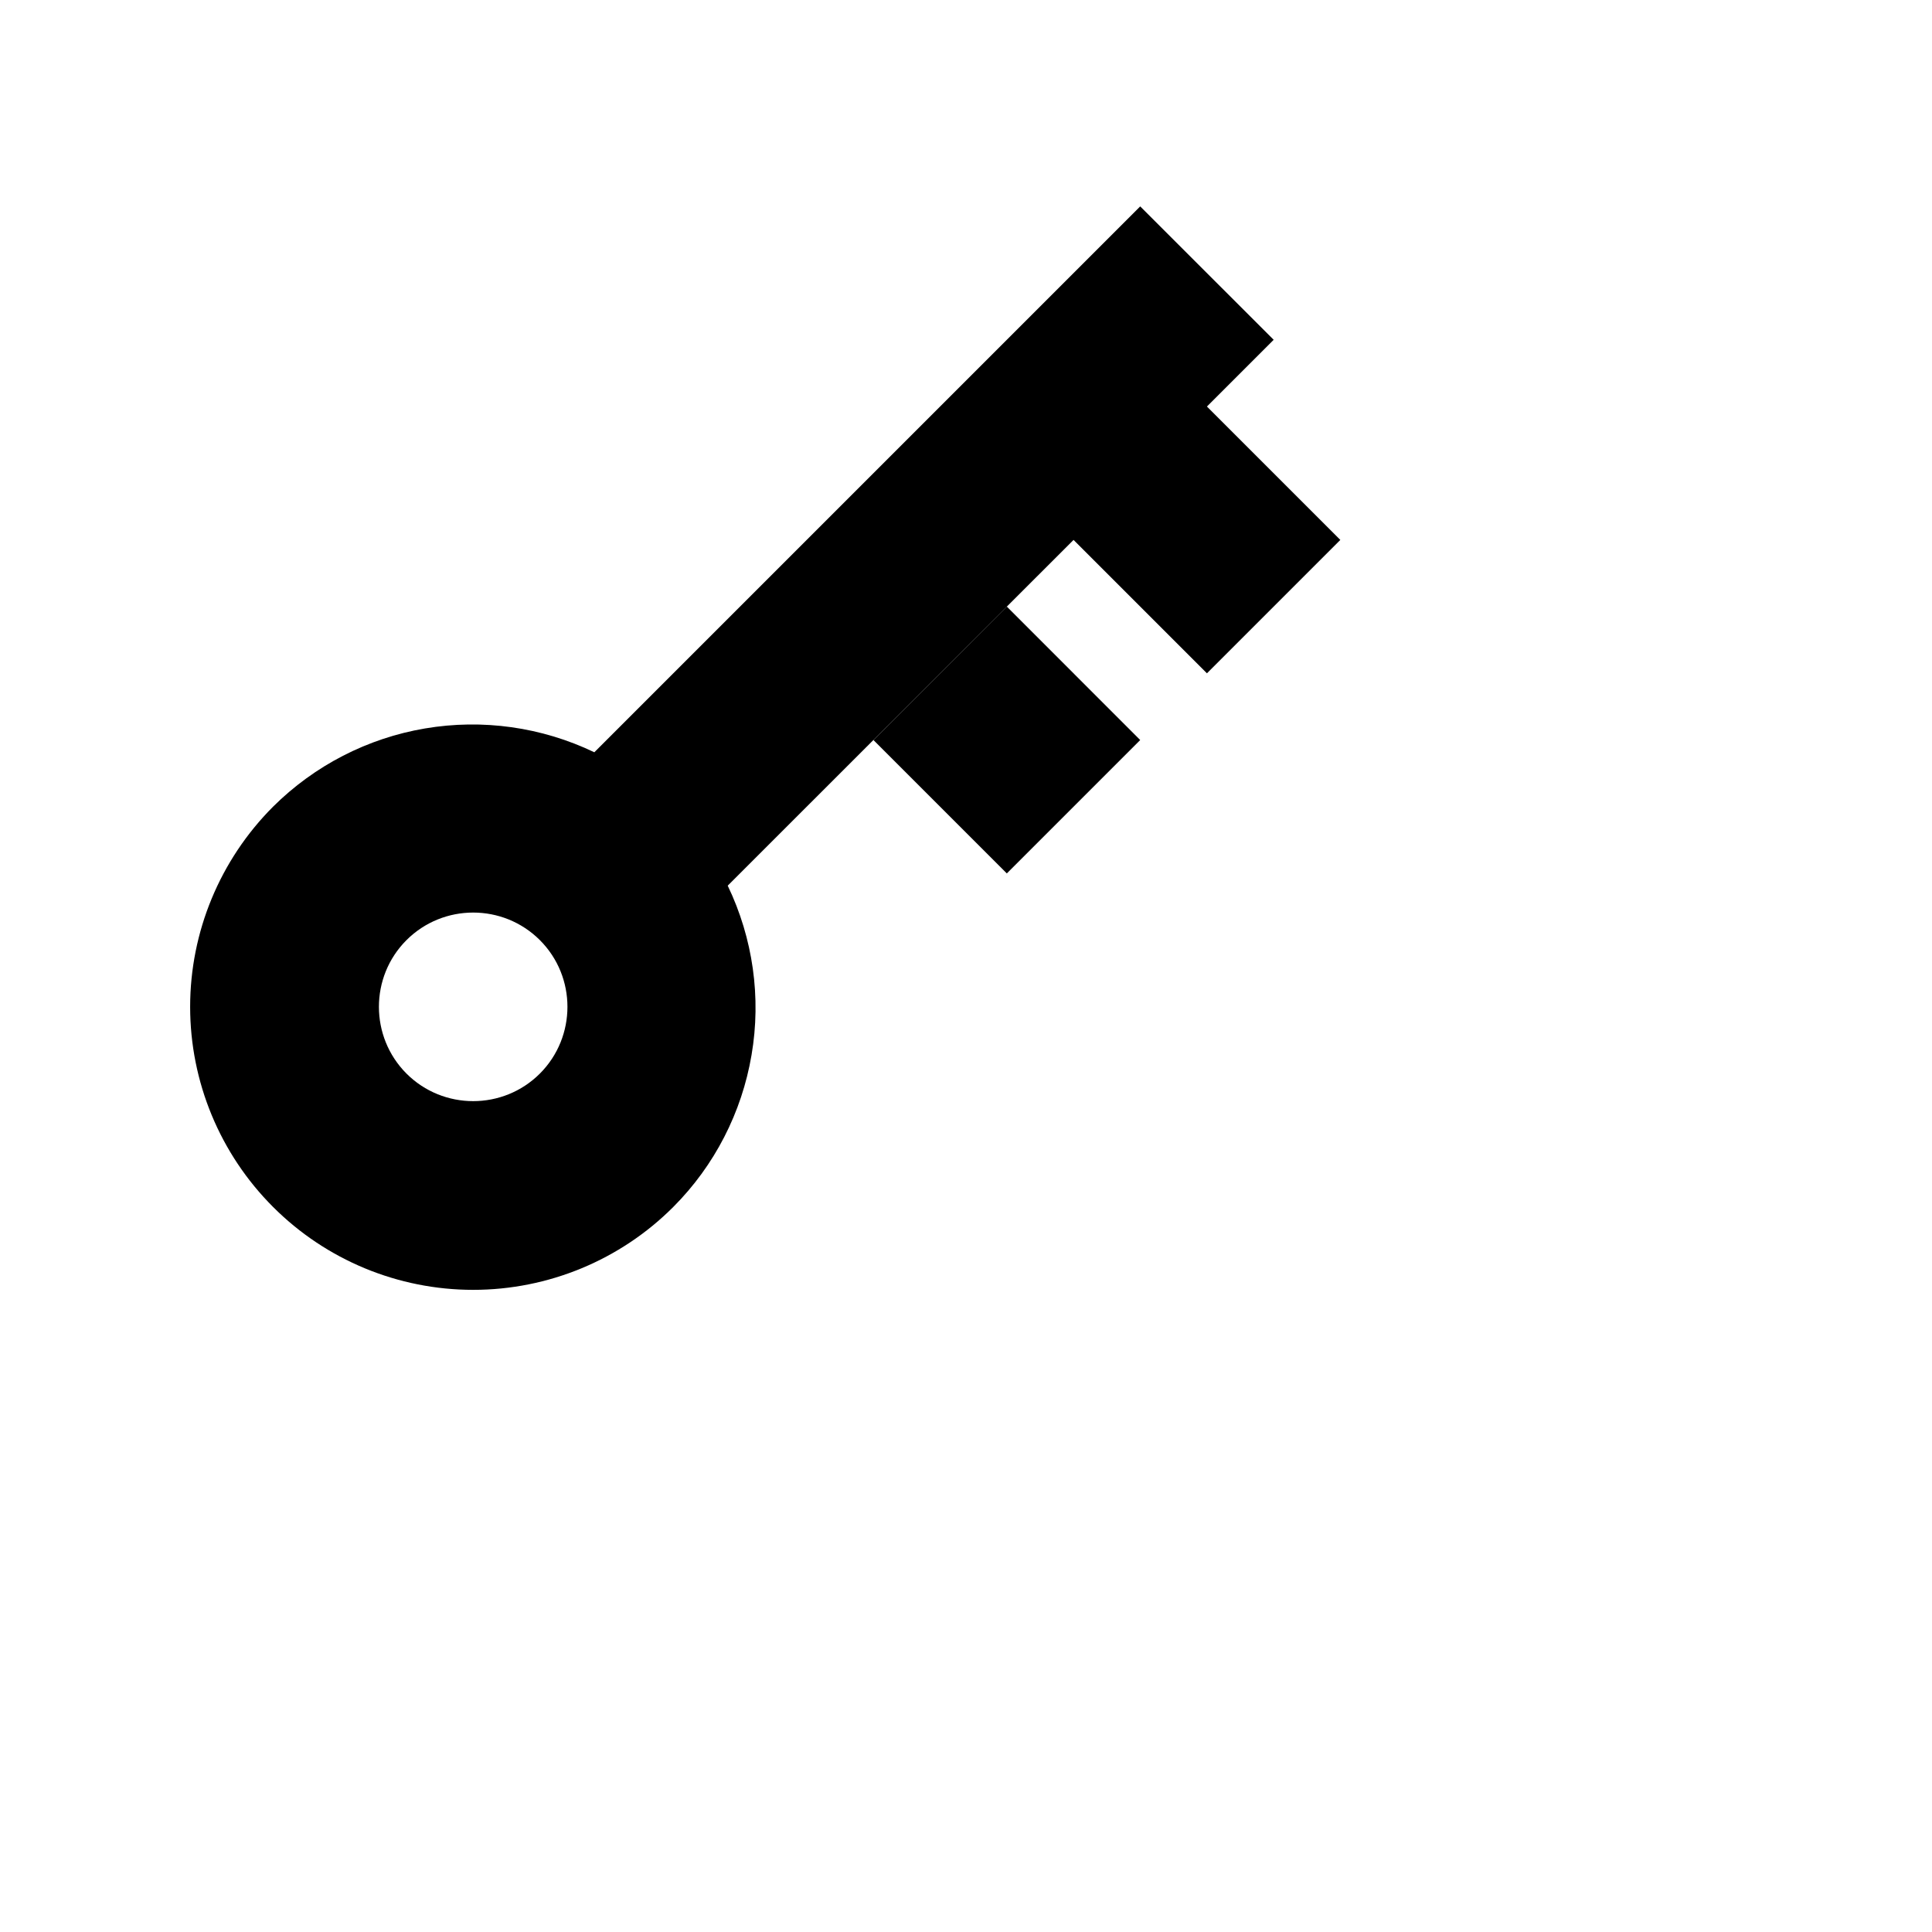 <svg width="24" height="24" xmlns="http://www.w3.org/2000/svg">
<path d="M3.392 10.021C3.906 9.51 4.565 9.17 5.28 9.049C5.995 8.928 6.729 9.031 7.383 9.345L14.164 2.564L15.822 4.221L14.993 5.05L16.65 6.707L14.993 8.364L13.336 6.707L9.04 11.002C9.354 11.656 9.458 12.391 9.336 13.105C9.215 13.82 8.876 14.48 8.364 14.993C7.705 15.653 6.81 16.023 5.878 16.023C4.946 16.023 4.051 15.653 3.392 14.993C2.733 14.334 2.362 13.44 2.362 12.507C2.362 11.575 2.733 10.681 3.392 10.021ZM6.707 13.336C7.163 12.879 7.163 12.135 6.707 11.679C6.25 11.222 5.506 11.222 5.049 11.679C4.593 12.135 4.593 12.879 5.049 13.336C5.506 13.793 6.25 13.793 6.707 13.336Z" fill="evenodd"/>
<path d="M12.507 7.535L14.164 9.193L12.507 10.85L10.85 9.193L12.507 7.535Z" fill="evenodd"/>
</svg>
